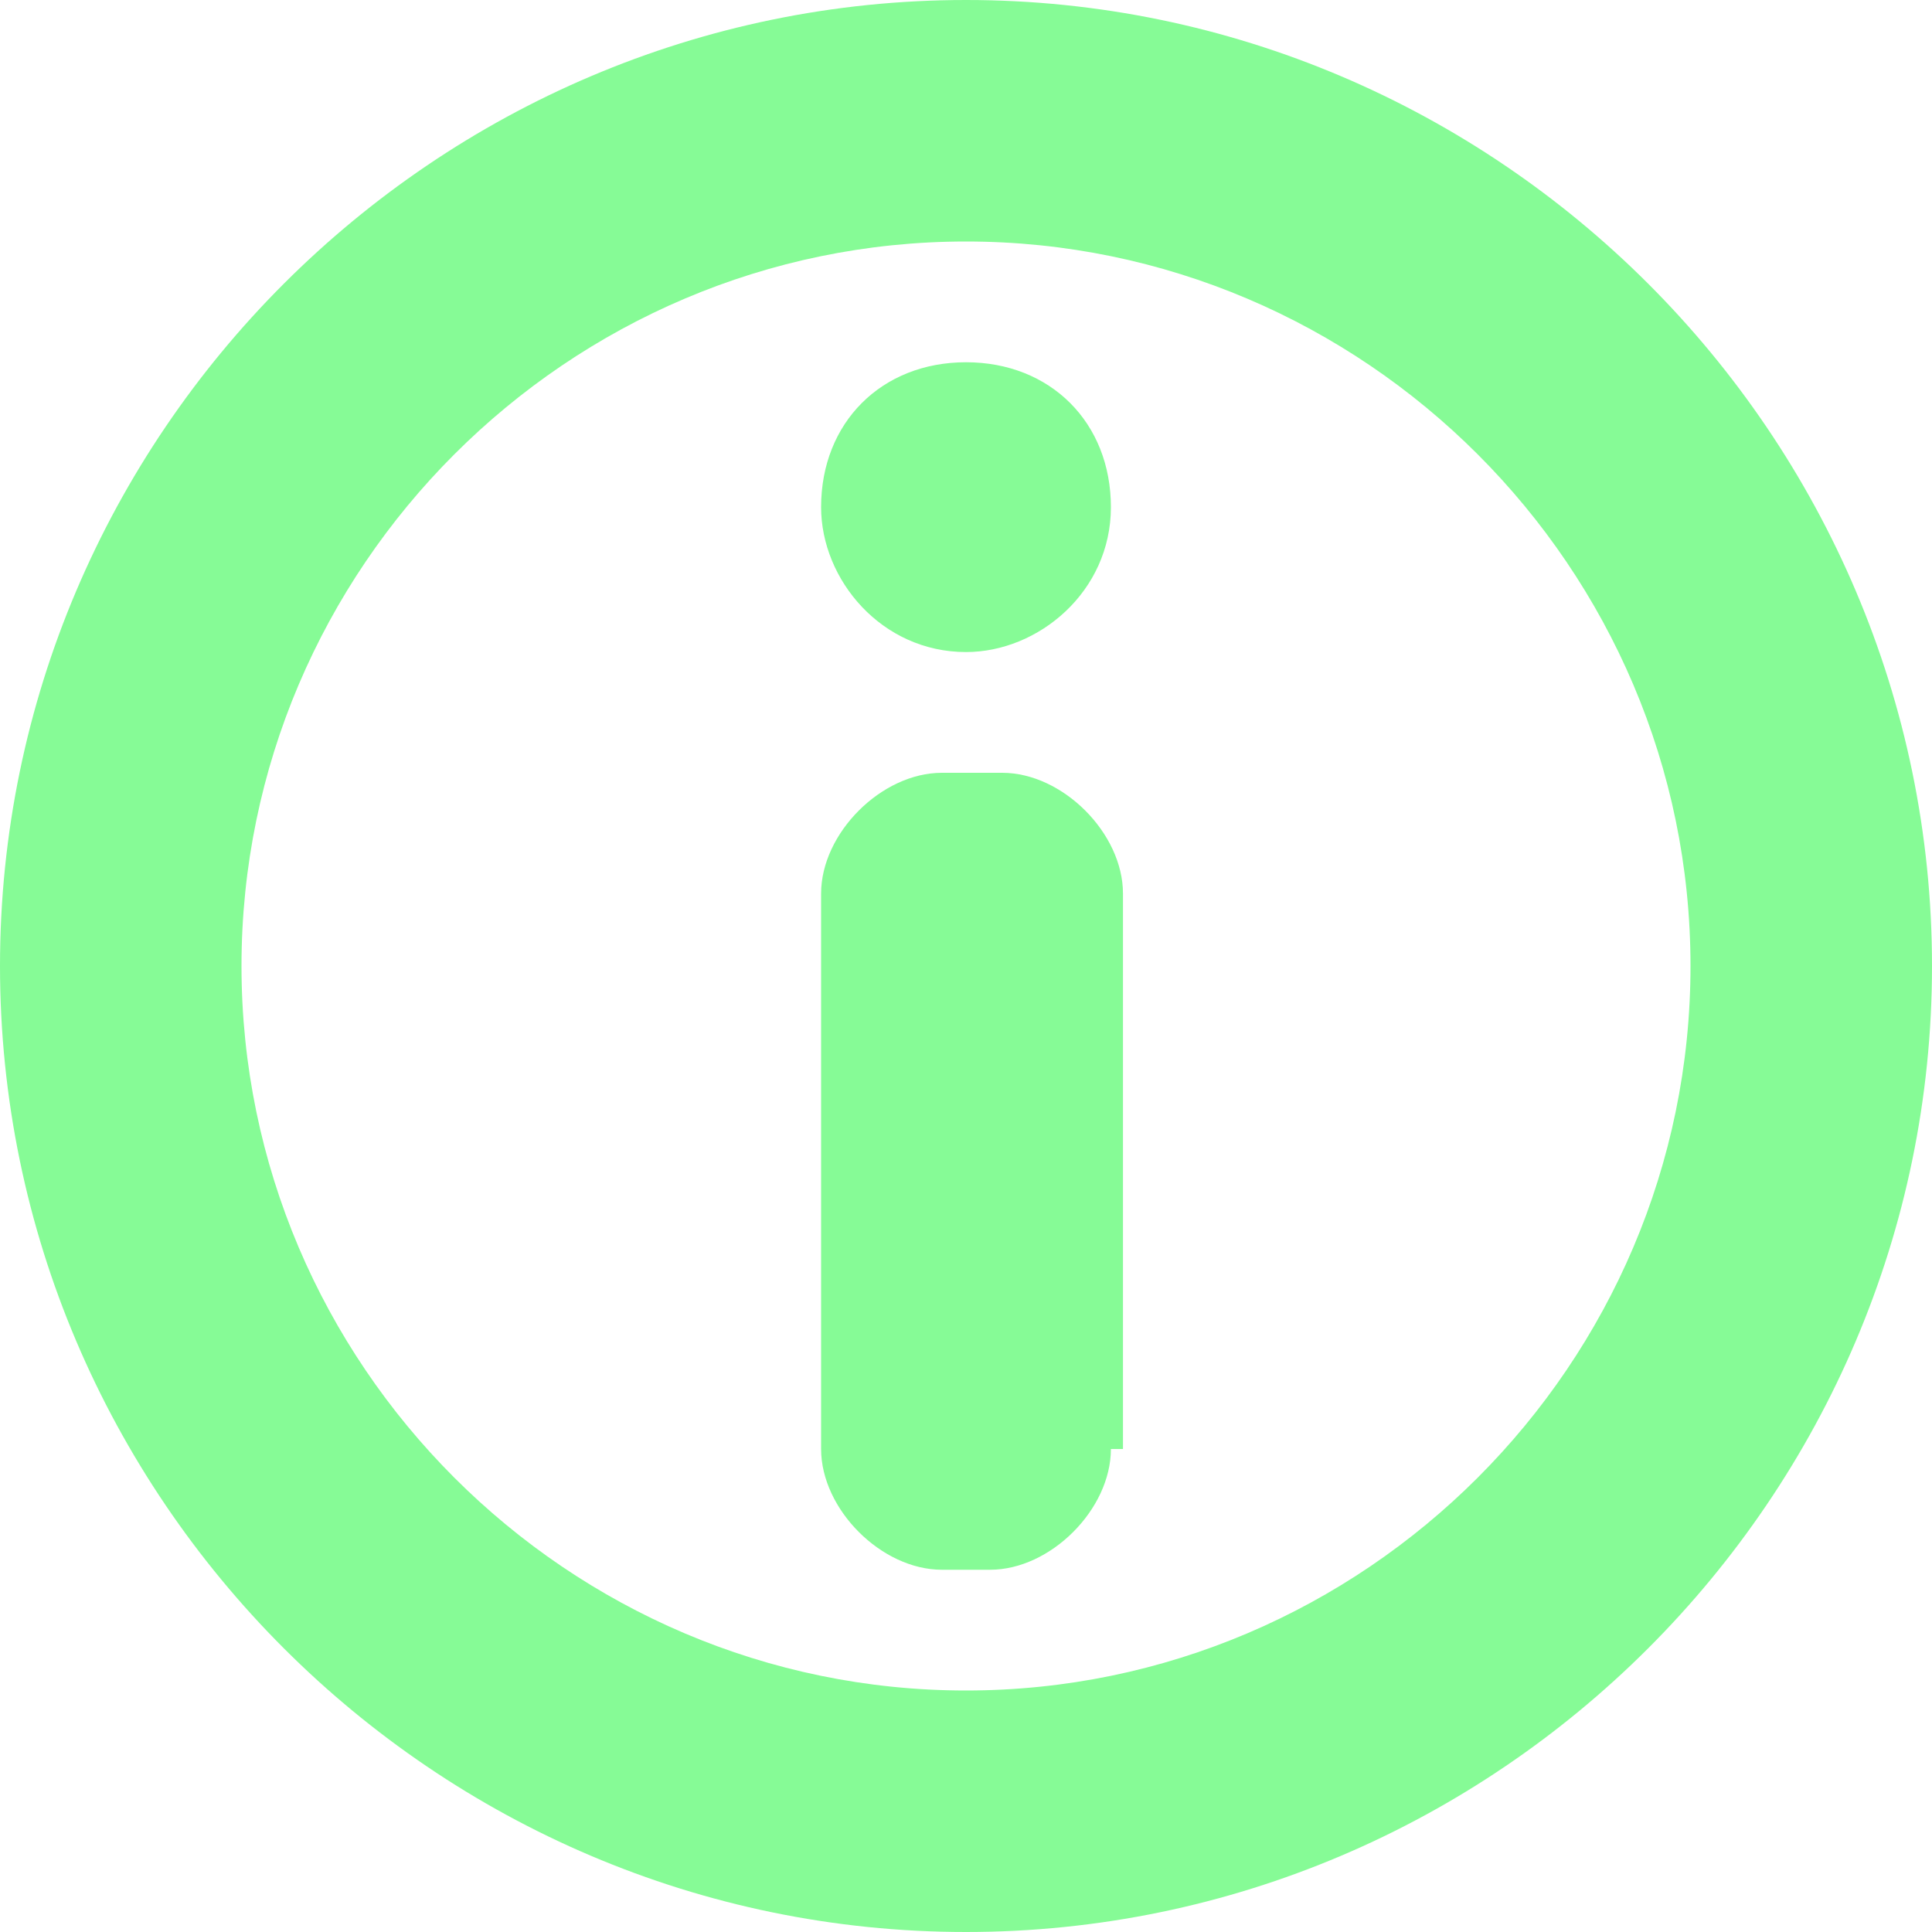 <!DOCTYPE svg PUBLIC "-//W3C//DTD SVG 1.1//EN" "http://www.w3.org/Graphics/SVG/1.1/DTD/svg11.dtd"><svg xmlns="http://www.w3.org/2000/svg" width="16" height="16" viewBox="0 0 16 16" preserveAspectRatio="xMinYMid meet" overflow="visible"><path d="M8 0c-4.4 0-8 3.6-8 8s3.6 8 8 8 8-3.6 8-8-3.6-8-8-8zm0 14c-3.3 0-6-2.7-6-6s2.7-6 6-6 6 2.7 6 6-2.7 6-6 6zm1.2-2c0 .5-.5 1-1 1h-.4c-.5 0-1-.5-1-1v-4.6c0-.5.5-1 1-1h.5c.5 0 1 .5 1 1v4.6zm0-7.8c0 .7-.6 1.2-1.2 1.2-.7 0-1.2-.6-1.2-1.2 0-.7.5-1.2 1.2-1.2s1.2.5 1.2 1.2z" fill="#86fb96"/></svg>